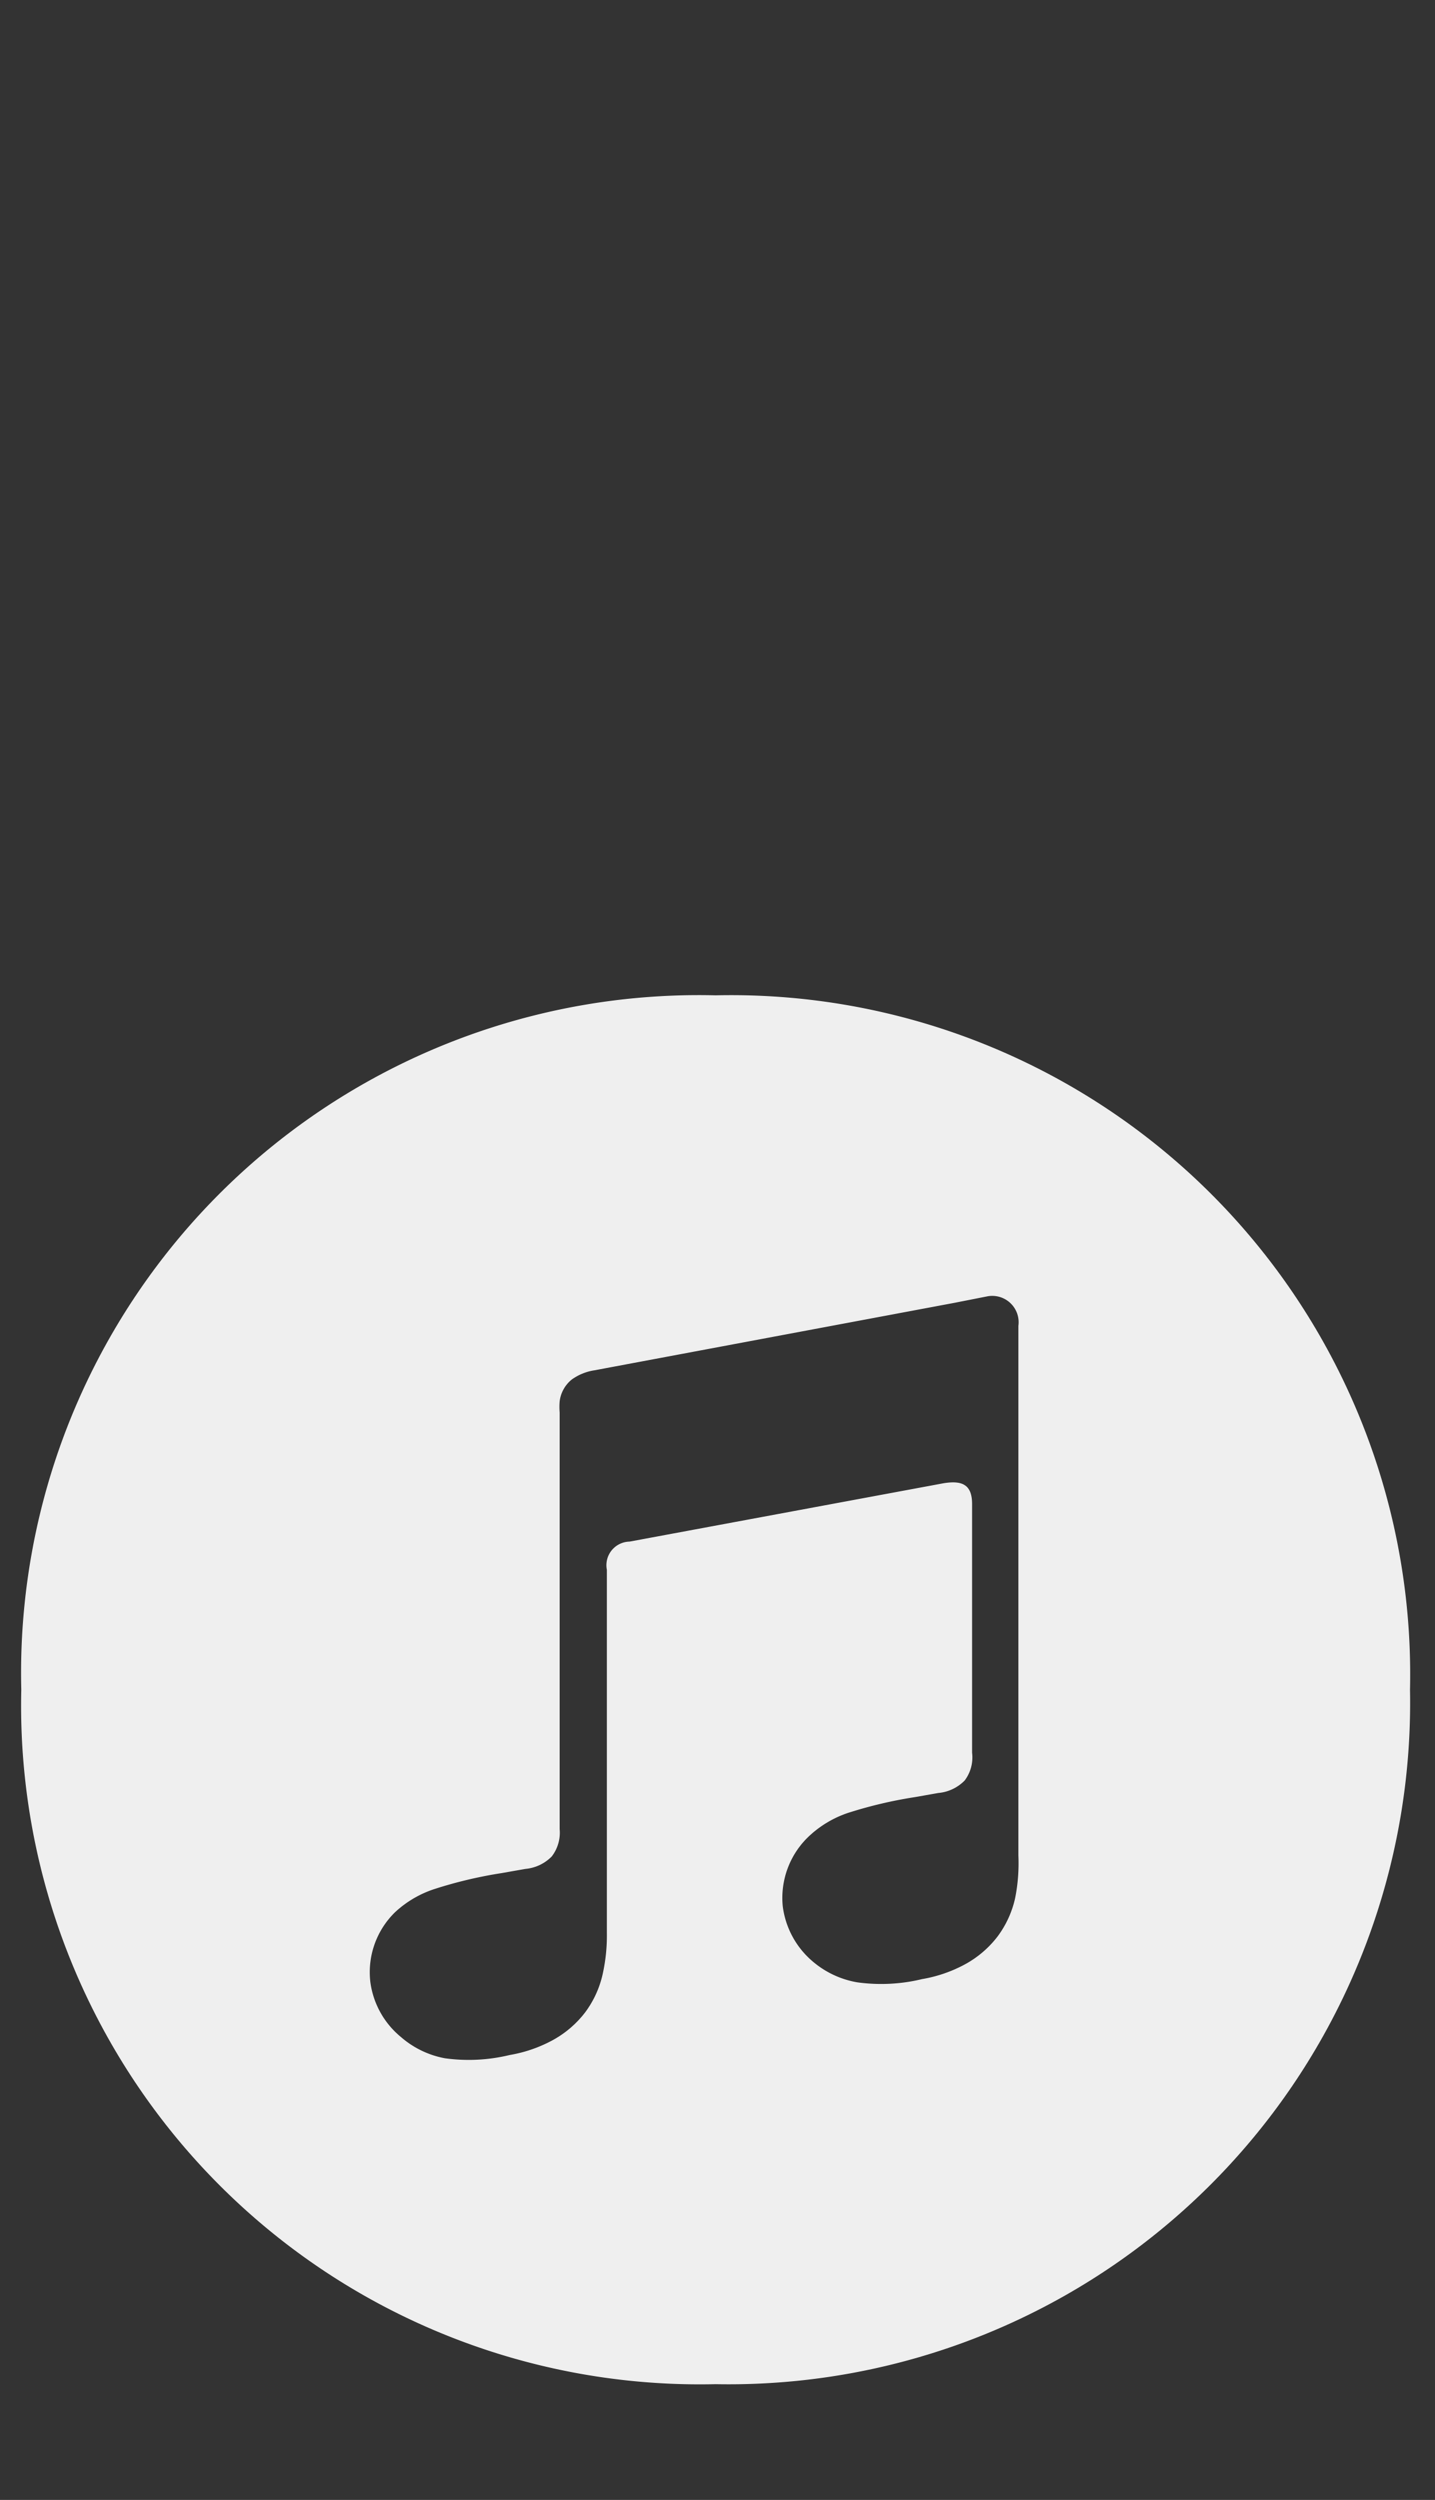 <svg id="Light" xmlns="http://www.w3.org/2000/svg" viewBox="0 0 31 54"><rect x="0" y="0" width="31" height="54" fill="#333333" stroke="none"/><defs><style>.cls-1{fill:#efefef;}</style></defs><title>Family-Music-Browser-Icons-MASTER-LMS-06-jason-export</title><path class="cls-1" d="M15.46,21.5a14.64,14.64,0,0,0-15,15,14.66,14.66,0,0,0,15,15,14.72,14.72,0,0,0,15-15A14.67,14.67,0,0,0,15.46,21.5ZM21.93,41a2.17,2.17,0,0,1-.38.83,2.23,2.23,0,0,1-.72.61,3,3,0,0,1-.91.31,3.75,3.75,0,0,1-1.4.07,2,2,0,0,1-.95-0.44,1.87,1.87,0,0,1-.66-1.2,1.83,1.83,0,0,1,.56-1.51,2.3,2.3,0,0,1,.85-0.51,9.47,9.47,0,0,1,1.44-.34l0.51-.09a0.91,0.91,0,0,0,.57-0.27,0.83,0.83,0,0,0,.16-0.6V32.49c0-.41-0.2-0.52-0.62-0.45L13.6,33.3a0.51,0.51,0,0,0-.49.61v7.84a3.83,3.83,0,0,1-.09.89,2.17,2.17,0,0,1-.38.83,2.23,2.23,0,0,1-.72.61,3,3,0,0,1-.91.31,3.75,3.75,0,0,1-1.4.07A2,2,0,0,1,8.66,44,1.85,1.85,0,0,1,8,42.81a1.81,1.81,0,0,1,.54-1.51A2.3,2.3,0,0,1,9.4,40.8a9.47,9.47,0,0,1,1.44-.34l0.51-.09a0.91,0.91,0,0,0,.57-0.27,0.84,0.84,0,0,0,.17-0.59v-9a1.47,1.47,0,0,1,0-.24,0.72,0.72,0,0,1,.26-0.47,1.13,1.13,0,0,1,.49-0.2h0l7.79-1.46L21.34,28a0.57,0.57,0,0,1,.66.64V40.08A3.85,3.85,0,0,1,21.93,41Z"/></svg>